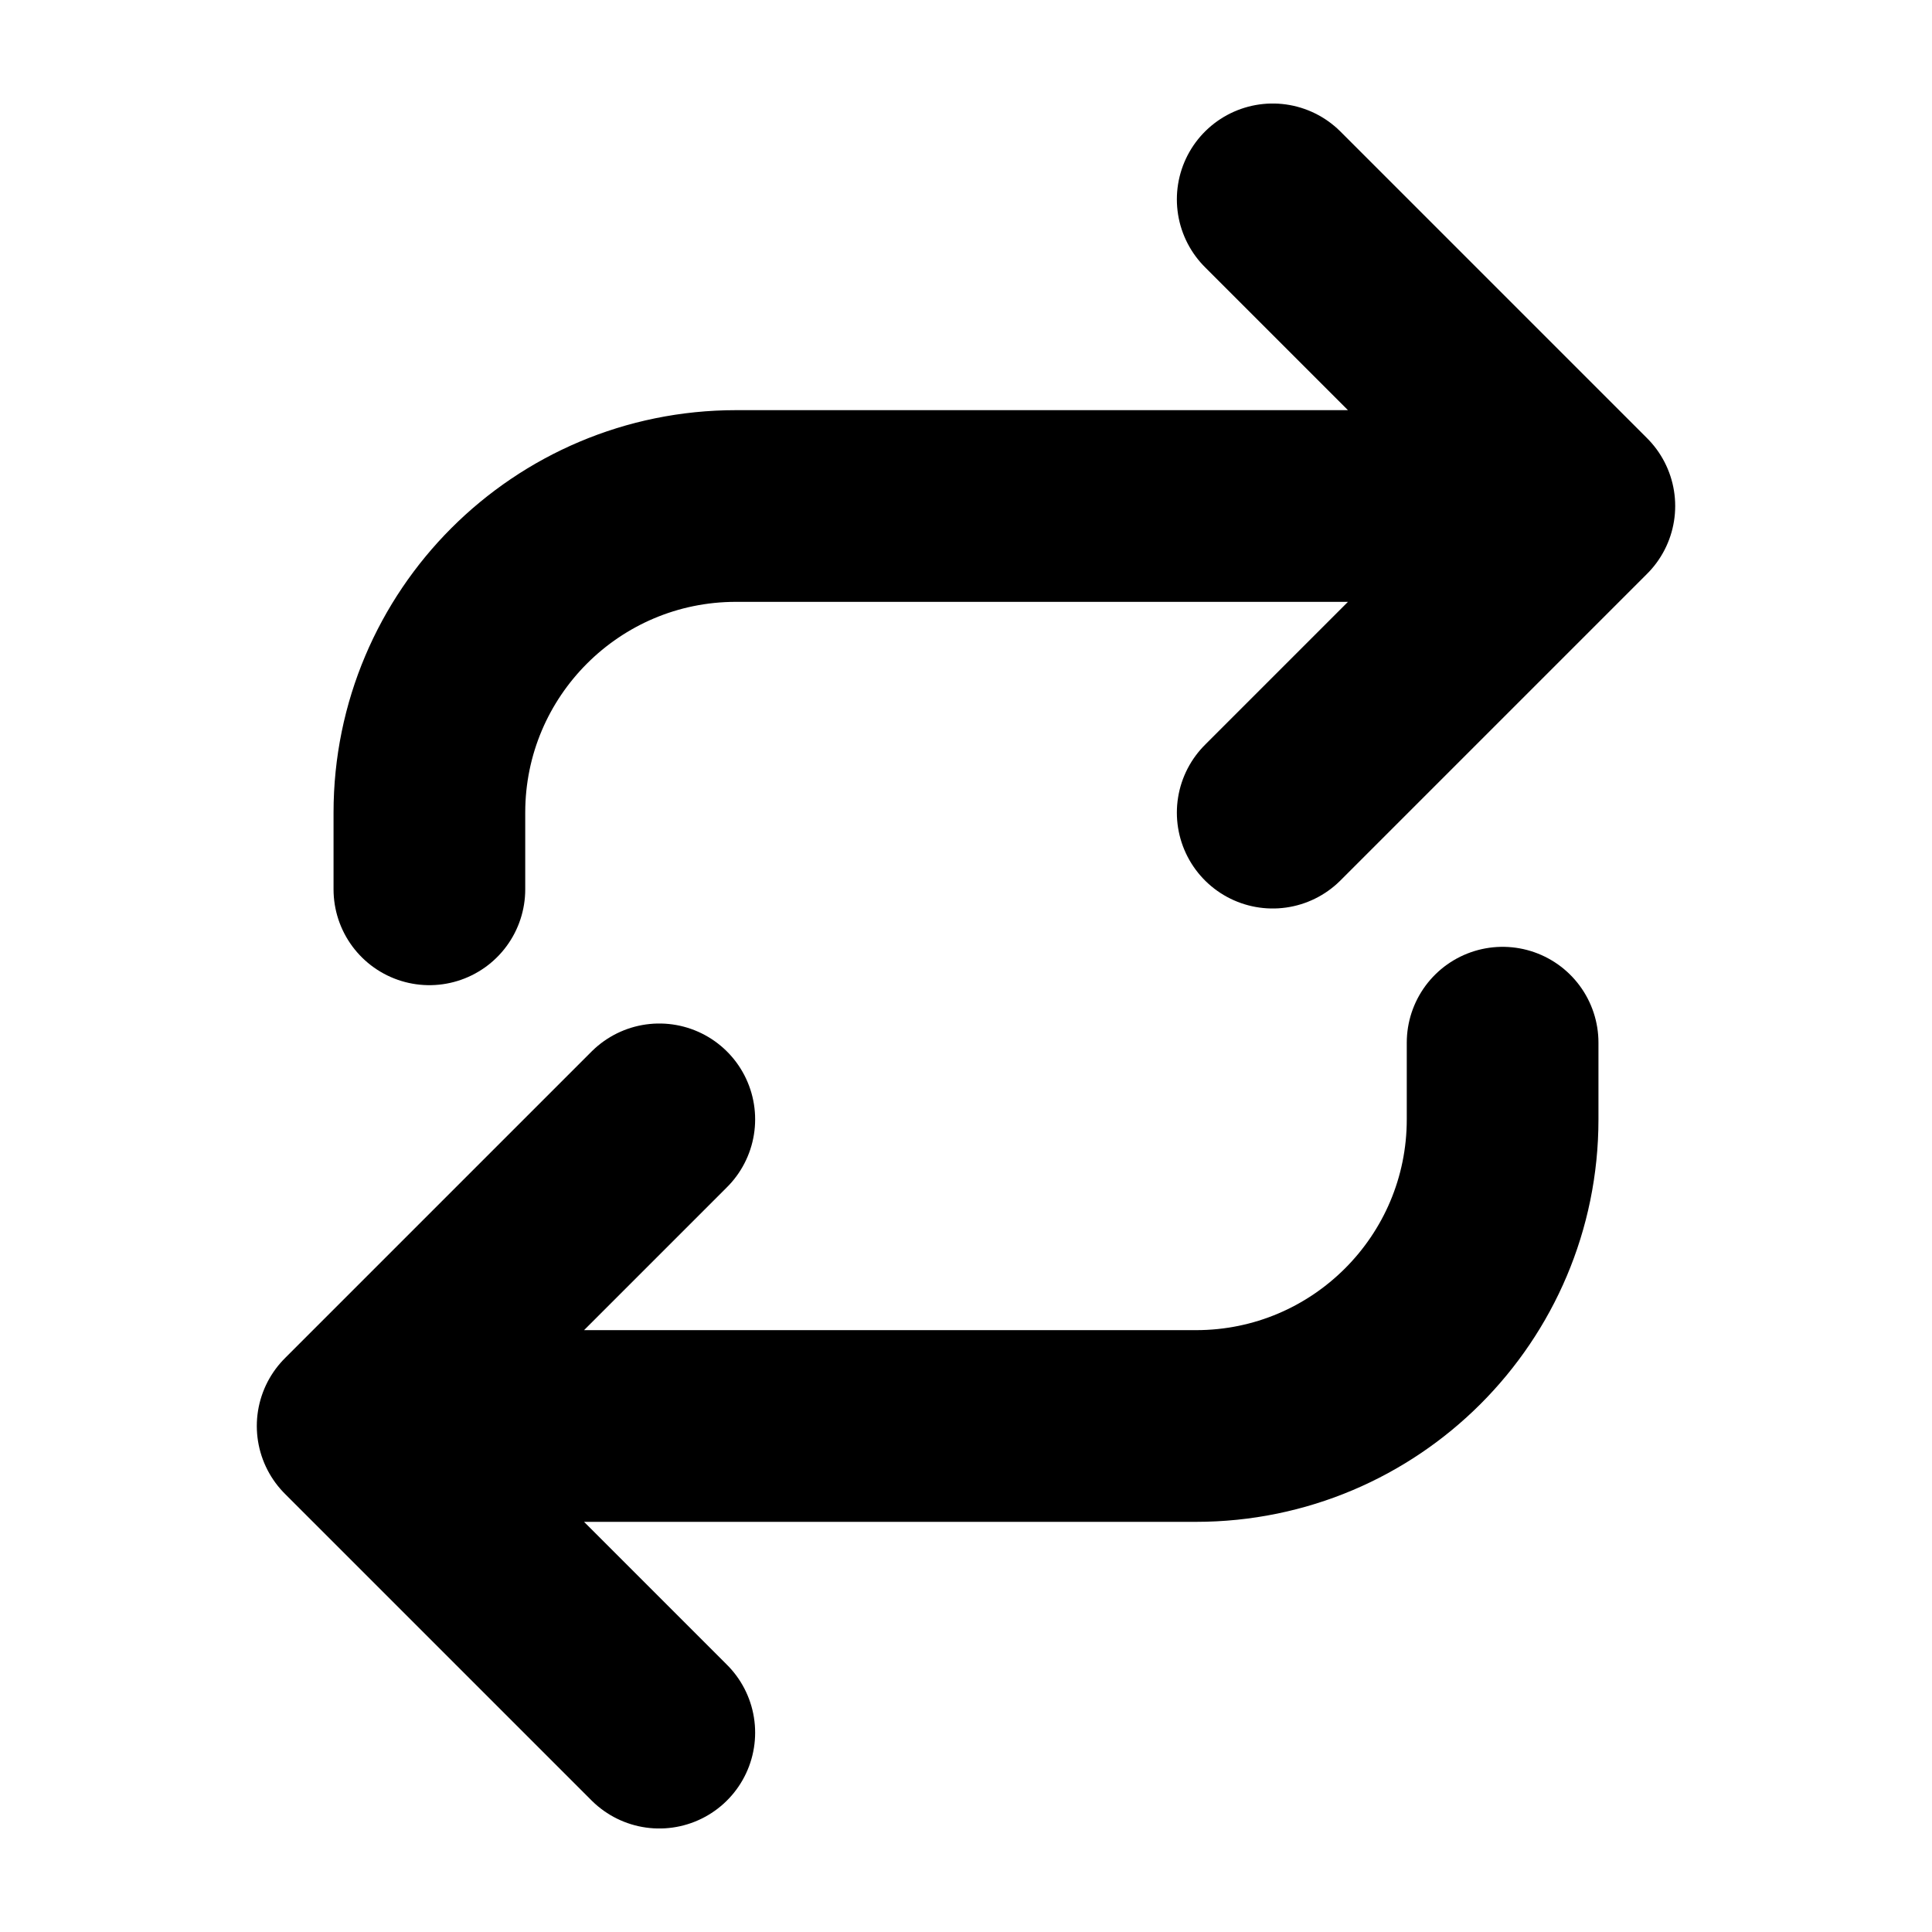 <svg version="1.1" xmlns="http://www.w3.org/2000/svg" viewBox="0 0 32 32">
  <path fill="none" stroke-linejoin="miter" stroke-linecap="round" stroke-miterlimit="4"
    stroke-width="3.175" stroke="currentColor"
    d="M10.92 18.54l-5.079 5.079M5.841 23.619l5.079 5.079M5.841 23.619h13.968c2.805 0 5.079-2.274 5.079-5.079v-1.27"></path>
  <path fill="none" stroke-linejoin="miter" stroke-linecap="round" stroke-miterlimit="4"
    stroke-width="3.175" stroke="currentColor"
    d="M21.080 13.46l5.079-5.079M26.159 8.381l-5.079-5.079M26.159 8.381h-13.968c-2.805 0-5.079 2.274-5.079 5.079v1.27"></path>
</svg>
